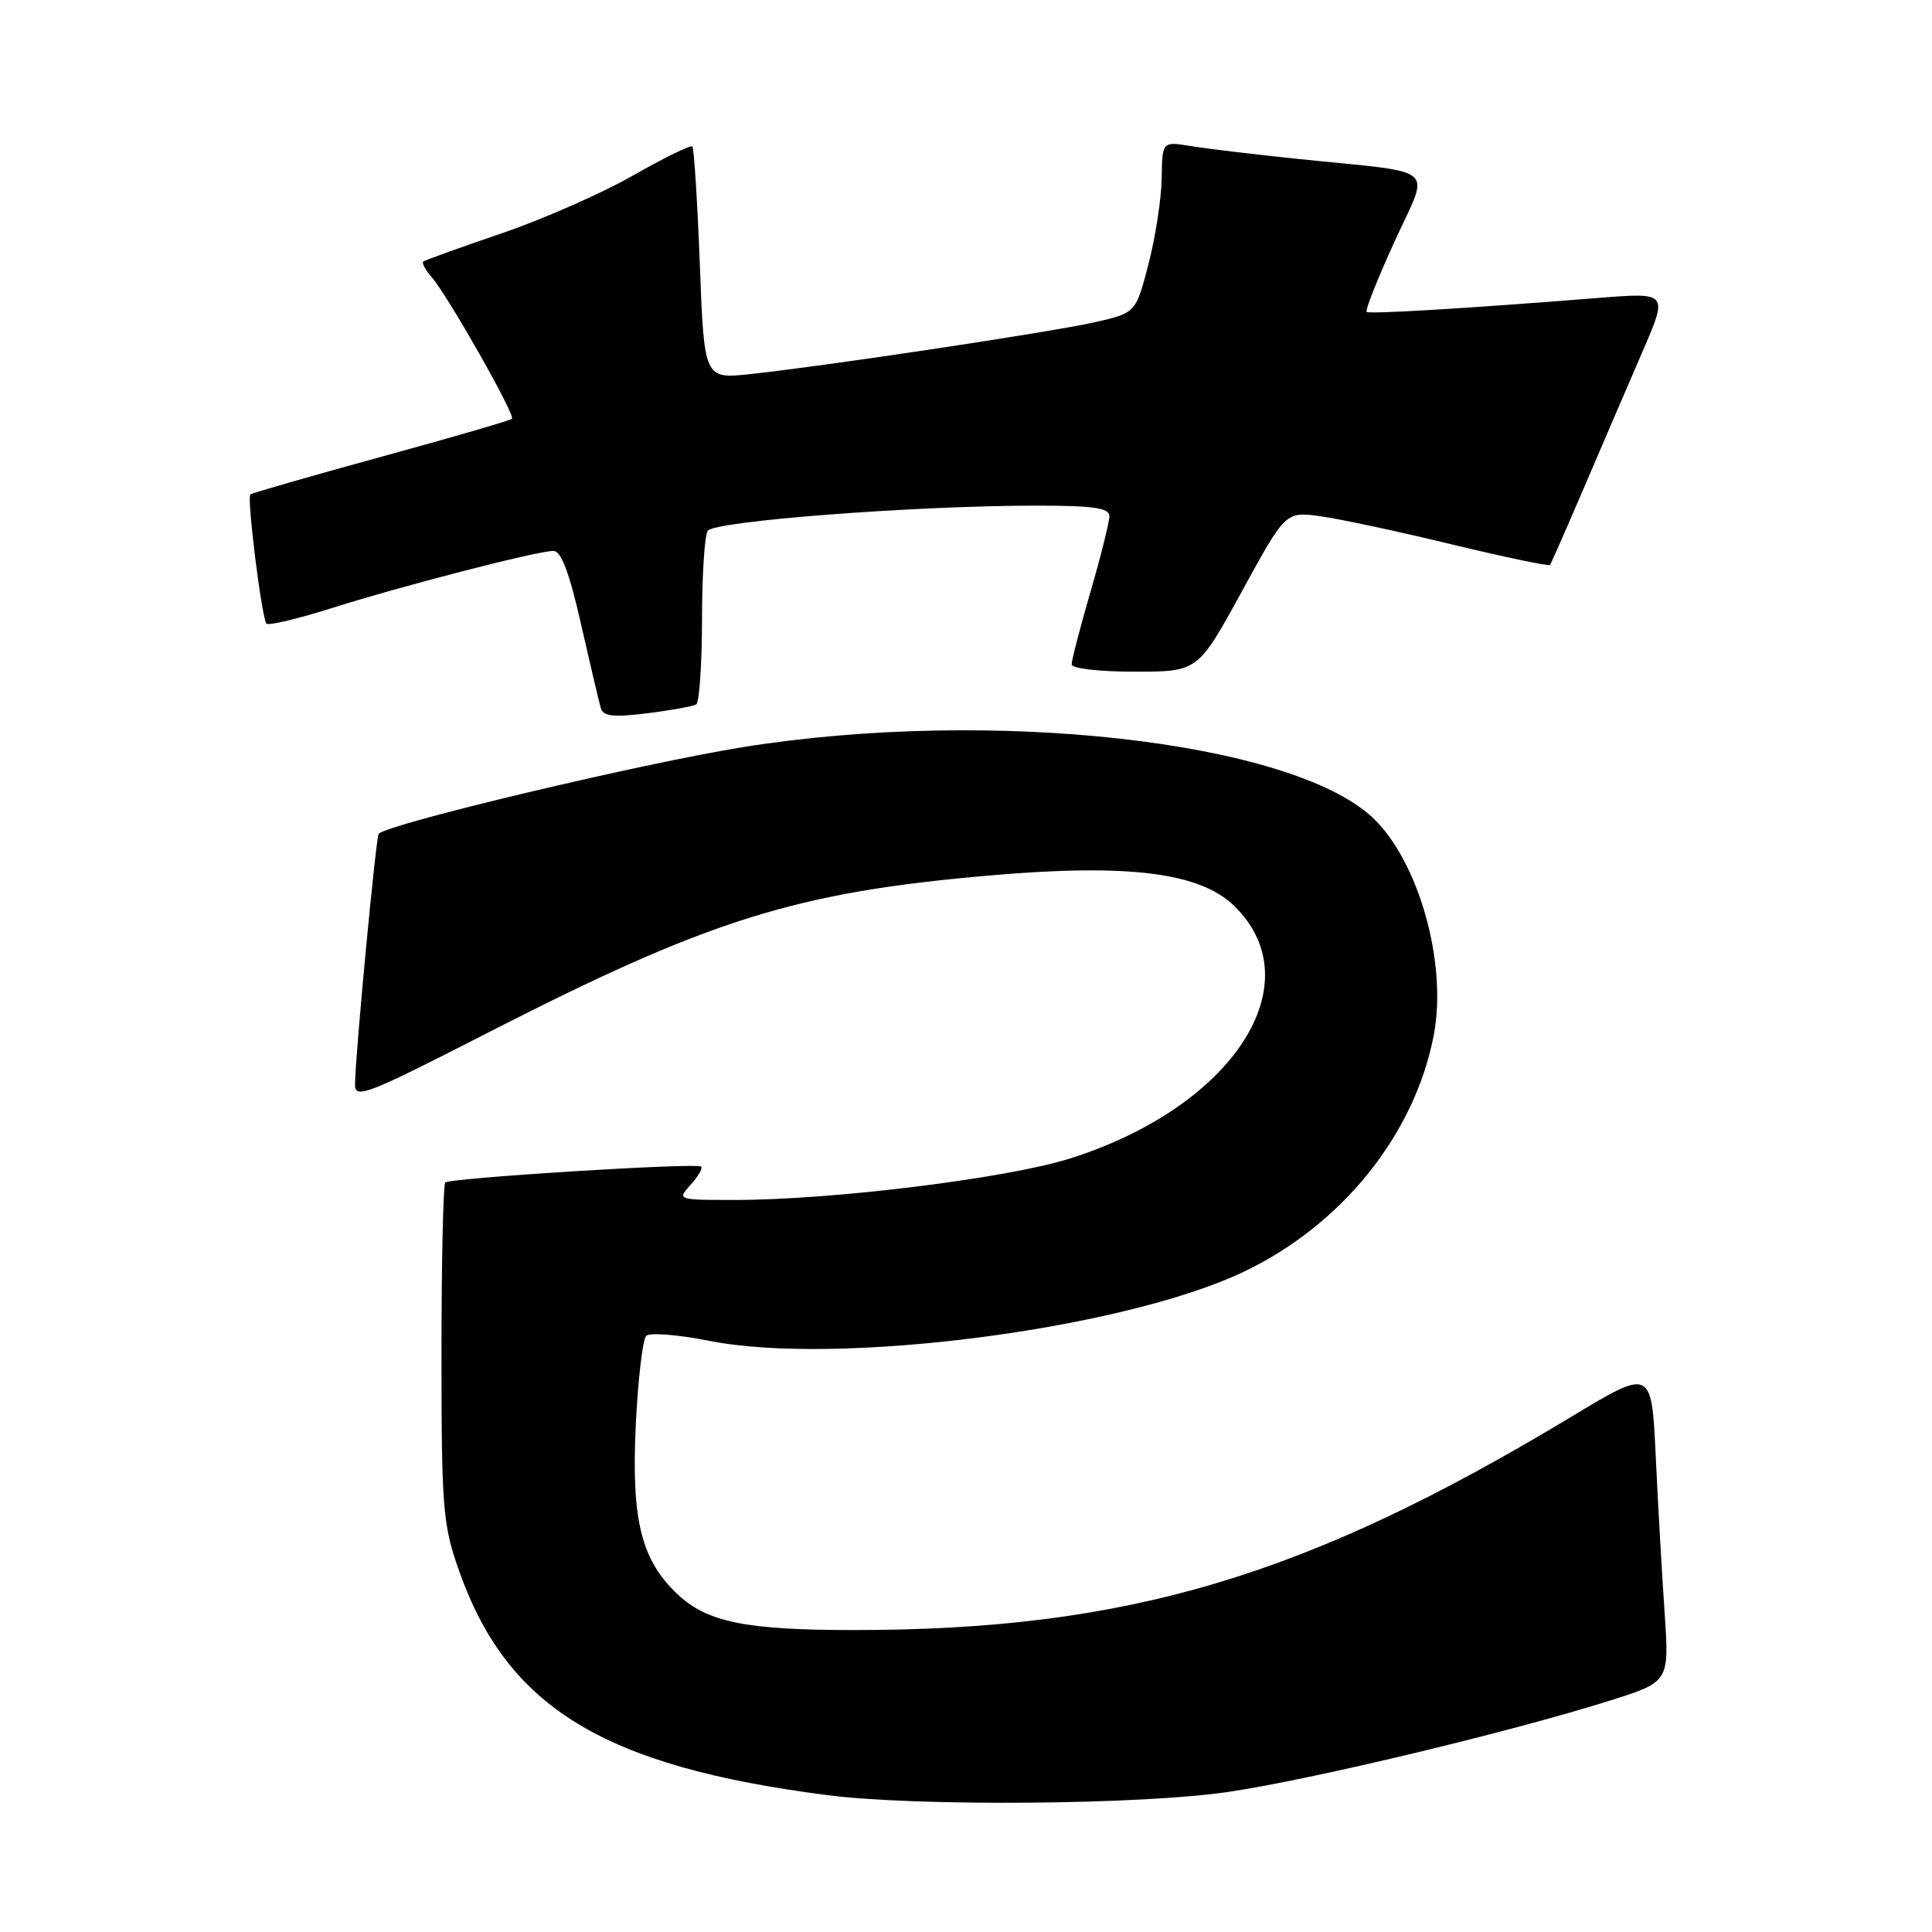 <?xml version="1.0" encoding="UTF-8" standalone="no"?>
<!DOCTYPE svg PUBLIC "-//W3C//DTD SVG 1.1//EN" "http://www.w3.org/Graphics/SVG/1.1/DTD/svg11.dtd" >
<svg xmlns="http://www.w3.org/2000/svg" xmlns:xlink="http://www.w3.org/1999/xlink" version="1.1" viewBox="0 0 256 256">
 <g >
 <path fill="currentColor"
d=" M 162.81 237.43 C 173.91 235.78 200.05 229.52 213.35 225.33 C 221.19 222.85 221.19 222.85 220.57 213.68 C 220.22 208.63 219.69 199.28 219.39 192.91 C 218.84 181.31 218.84 181.31 208.17 187.75 C 173.00 208.96 149.25 216.01 113.03 215.99 C 98.83 215.99 93.69 214.94 89.77 211.24 C 84.96 206.70 83.65 201.42 84.24 188.90 C 84.53 182.81 85.16 177.46 85.63 177.00 C 86.11 176.55 89.88 176.85 94.00 177.67 C 110.92 181.03 148.71 176.16 164.75 168.54 C 177.83 162.33 187.51 150.26 190.00 137.06 C 191.79 127.55 187.94 113.99 181.85 108.31 C 170.97 98.17 131.34 93.74 98.50 98.99 C 85.13 101.13 51.55 109.12 50.18 110.48 C 49.82 110.85 47.11 139.42 47.04 143.69 C 47.00 145.67 48.59 145.06 64.25 137.04 C 94.03 121.79 105.37 118.23 131.31 115.99 C 149.50 114.42 158.97 115.61 163.51 120.01 C 174.07 130.25 163.41 146.68 141.77 153.51 C 133.44 156.14 110.34 159.00 97.37 159.00 C 89.75 159.00 89.70 158.99 91.51 156.99 C 92.50 155.89 93.14 154.81 92.91 154.58 C 92.37 154.04 59.64 156.08 59.00 156.69 C 58.73 156.96 58.50 167.14 58.50 179.34 C 58.50 199.82 58.67 201.99 60.78 208.00 C 67.17 226.25 79.92 234.05 109.66 237.87 C 121.52 239.39 151.25 239.15 162.81 237.43 Z  M 92.25 93.34 C 92.66 93.09 93.01 88.07 93.02 82.19 C 93.02 76.31 93.36 70.98 93.77 70.34 C 94.59 69.05 121.19 67.00 137.25 67.00 C 144.90 67.00 147.00 67.30 147.00 68.39 C 147.00 69.15 145.88 73.66 144.50 78.40 C 143.12 83.15 142.00 87.47 142.00 88.02 C 142.00 88.58 145.54 89.00 150.36 89.00 C 158.73 89.00 158.73 89.00 164.54 78.39 C 170.35 67.78 170.35 67.78 174.92 68.40 C 177.44 68.74 185.26 70.41 192.31 72.12 C 199.36 73.82 205.24 75.05 205.39 74.86 C 205.53 74.66 207.58 70.00 209.94 64.50 C 212.29 59.00 215.75 50.95 217.63 46.62 C 221.04 38.74 221.04 38.74 211.77 39.48 C 194.33 40.87 181.50 41.64 181.09 41.33 C 180.86 41.15 182.52 36.97 184.77 32.04 C 189.47 21.71 191.01 23.03 172.00 21.06 C 166.22 20.46 159.81 19.69 157.75 19.35 C 154.00 18.74 154.00 18.74 153.93 23.62 C 153.89 26.30 153.11 31.42 152.18 34.99 C 150.50 41.47 150.50 41.47 145.00 42.71 C 139.13 44.03 109.55 48.48 99.41 49.57 C 93.31 50.22 93.31 50.22 92.73 35.02 C 92.41 26.65 91.96 19.63 91.74 19.41 C 91.52 19.18 87.95 20.93 83.82 23.29 C 79.69 25.64 71.85 29.09 66.40 30.94 C 60.96 32.80 56.32 34.47 56.09 34.65 C 55.86 34.84 56.37 35.78 57.21 36.74 C 59.35 39.20 68.32 55.01 67.84 55.49 C 67.63 55.71 59.81 57.98 50.47 60.54 C 41.14 63.10 33.35 65.34 33.17 65.52 C 32.69 65.97 34.70 82.04 35.31 82.64 C 35.59 82.92 39.45 82.00 43.89 80.60 C 53.32 77.61 71.21 73.00 73.33 73.00 C 74.36 73.00 75.44 75.86 77.00 82.75 C 78.22 88.11 79.39 93.11 79.62 93.86 C 79.93 94.92 81.31 95.07 85.76 94.51 C 88.92 94.12 91.84 93.59 92.25 93.34 Z "/>
</g>
</svg>